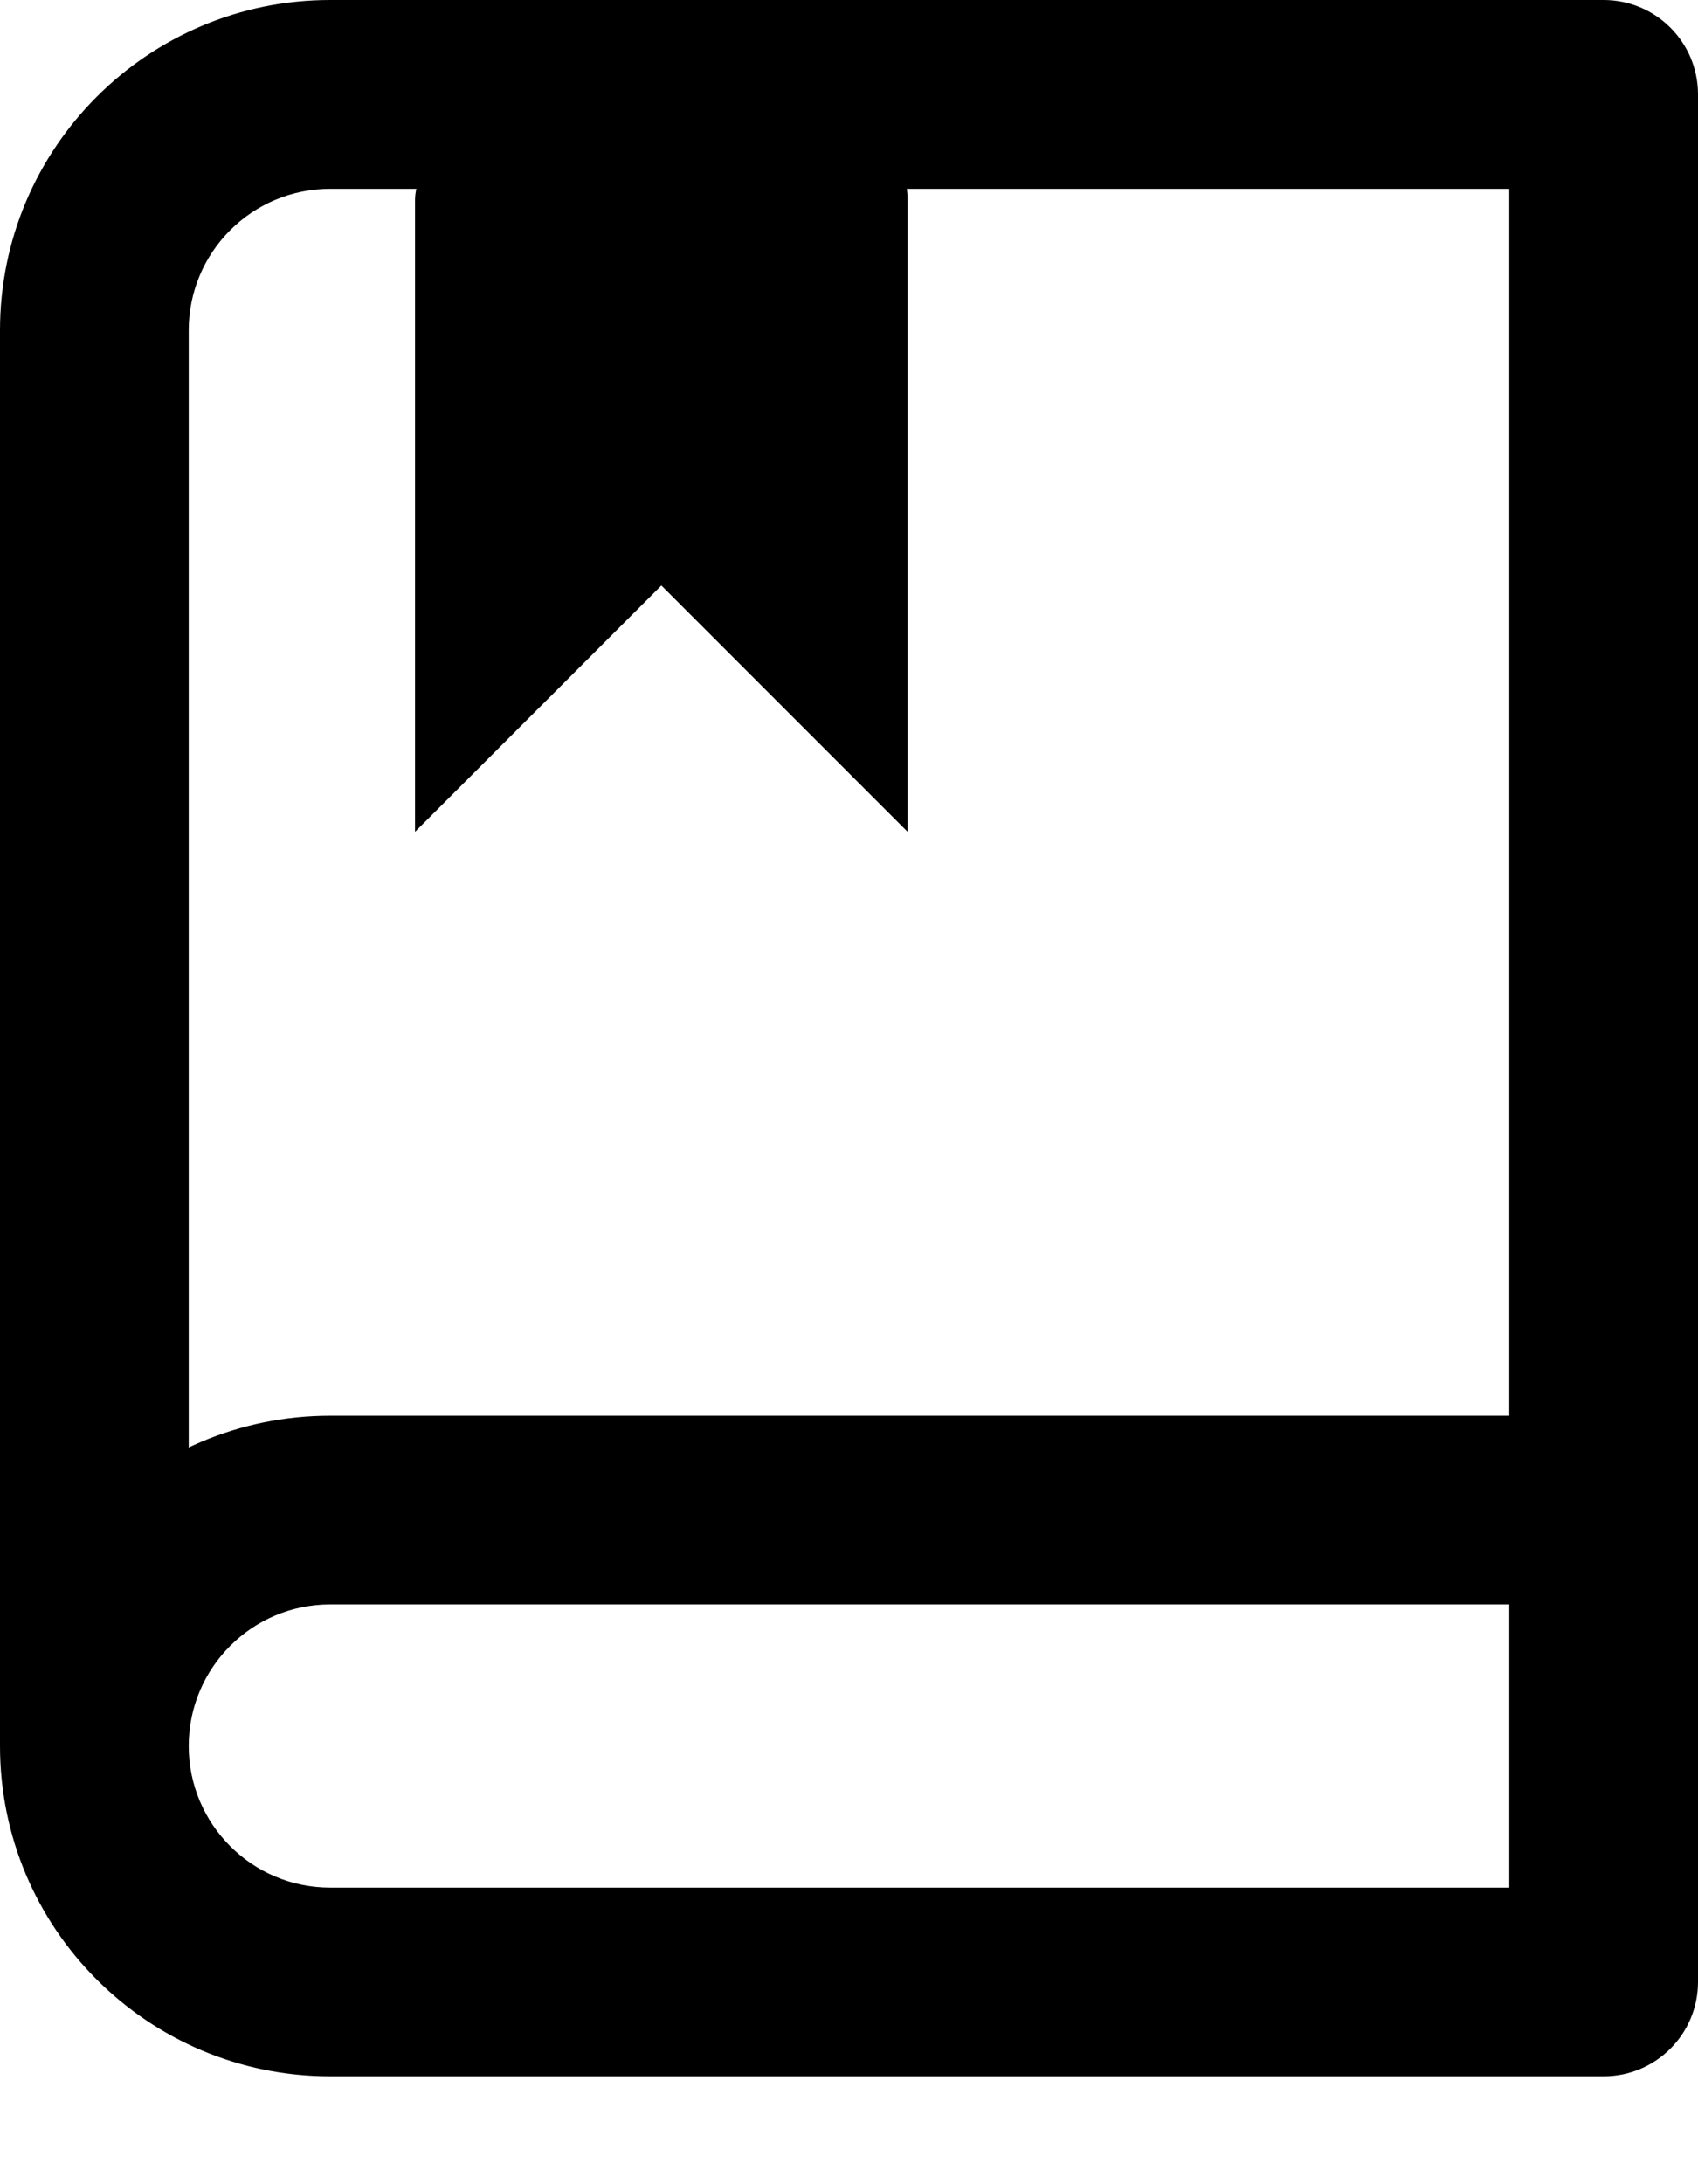 <svg xmlns="http://www.w3.org/2000/svg" width="14" height="18" viewBox="0 0 14 18">
  <path d="M13.222,0 C13.652,-8.53412985e-09 14,0.348 14,0.778 L14,16.333 C14,16.763 13.652,17.111 13.222,17.111 L2.722,17.111 C1.219,17.111 0,15.892 0,14.389 L0,2.722 C2.27013516e-07,1.219 1.219,0 2.722,0 L13.222,0 Z M3.433,1.556 L2.722,1.556 C2.078,1.556 1.556,2.078 1.556,2.722 L1.556,14.389 C1.556,15.033 2.078,15.556 2.722,15.556 L12.444,15.556 L12.444,1.556 L7.477,1.556 C7.481,1.586 7.483,1.617 7.483,1.648 L7.483,6.855 L5.453,4.825 L3.422,6.855 L3.422,1.648 C3.422,1.617 3.426,1.586 3.433,1.556 Z M1.556,14.389 L8.50122888e-08,14.389 C-1.42001227e-07,12.885 1.219,11.667 2.722,11.667 L13.222,11.667 L13.222,13.222 L2.722,13.222 C2.078,13.222 1.556,13.745 1.556,14.389 Z"/>
</svg>
